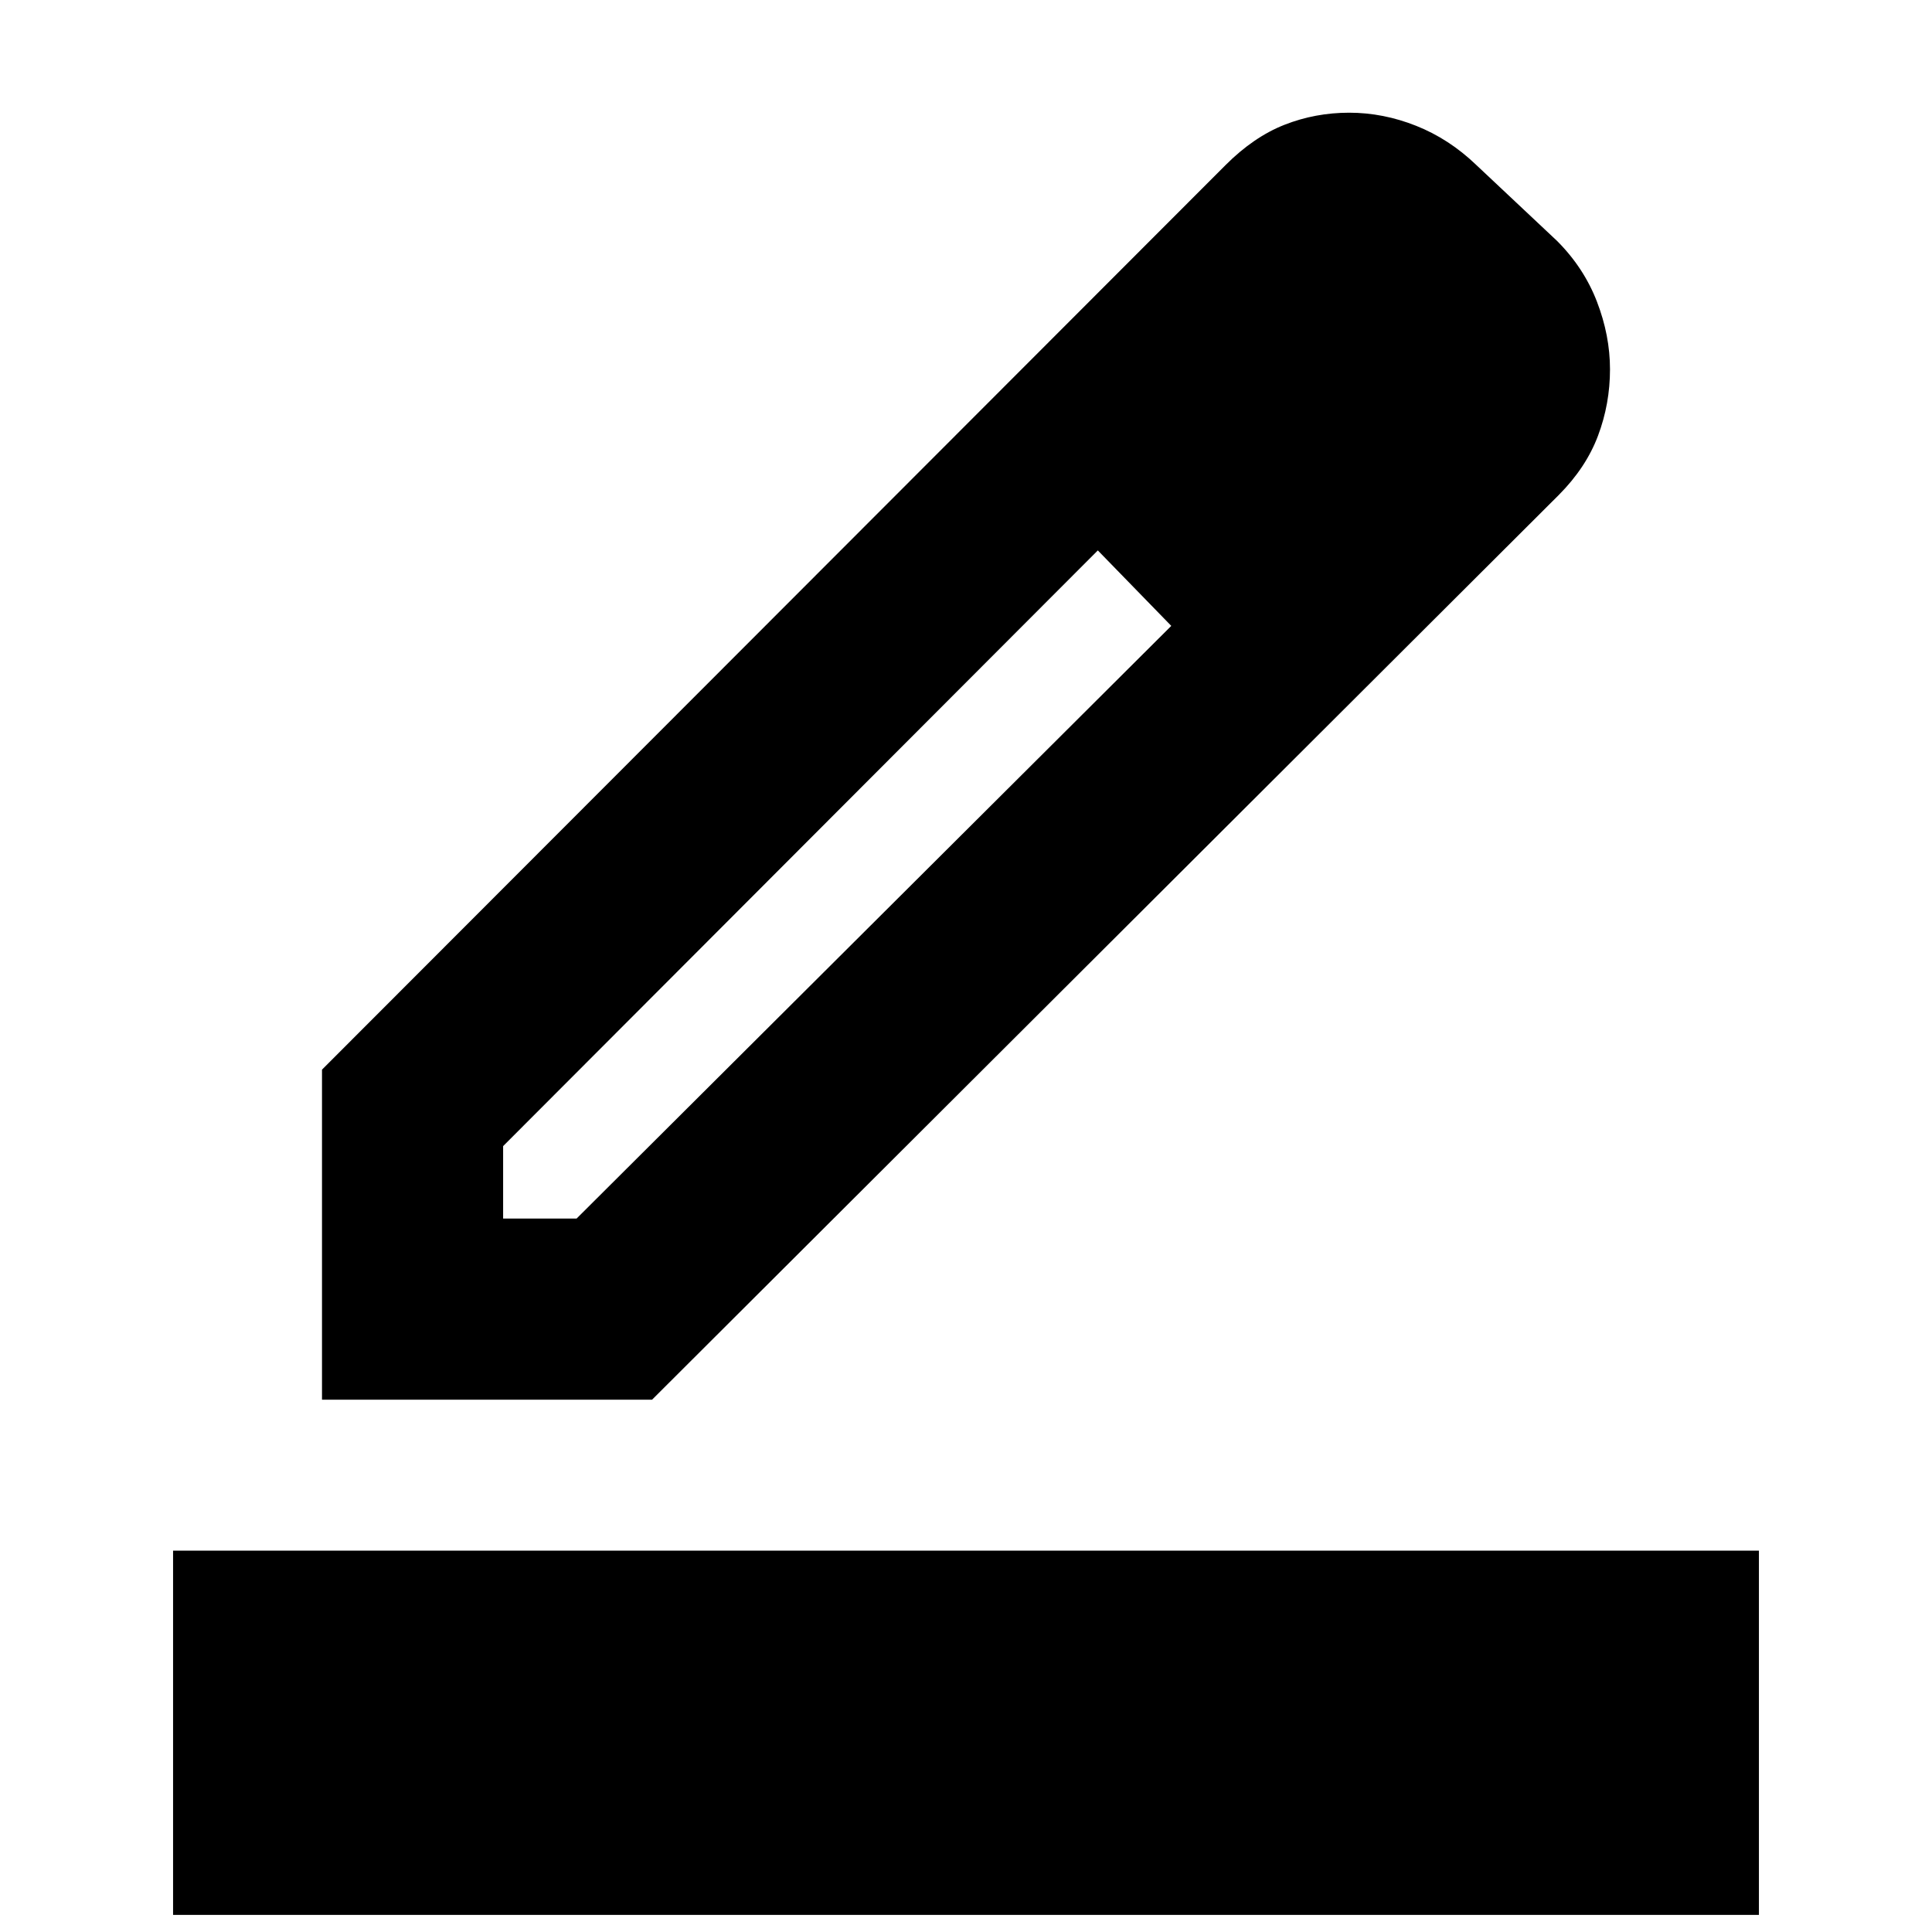 <svg xmlns="http://www.w3.org/2000/svg" height="24" viewBox="0 -960 960 960" width="24"><path d="M86-8.5v-181h788v181H86Zm164-346h36.5L582-649l-18.35-18.86-18.15-18.64-295.5 296v36Zm-90 90v-164L609-878q14-14 29.27-20 15.28-6 32.13-6 16.88 0 33.24 6.5 16.36 6.5 29.75 19.32l40.22 37.81Q787-827 793.5-810.14t6.5 33.64q0 17.18-5.96 33.02-5.95 15.84-19.54 29.48L324-264.5H160ZM709-776l-36.5-37.5L709-776ZM582-649l-18.35-18.86-18.15-18.64L582-649Z"/></svg>